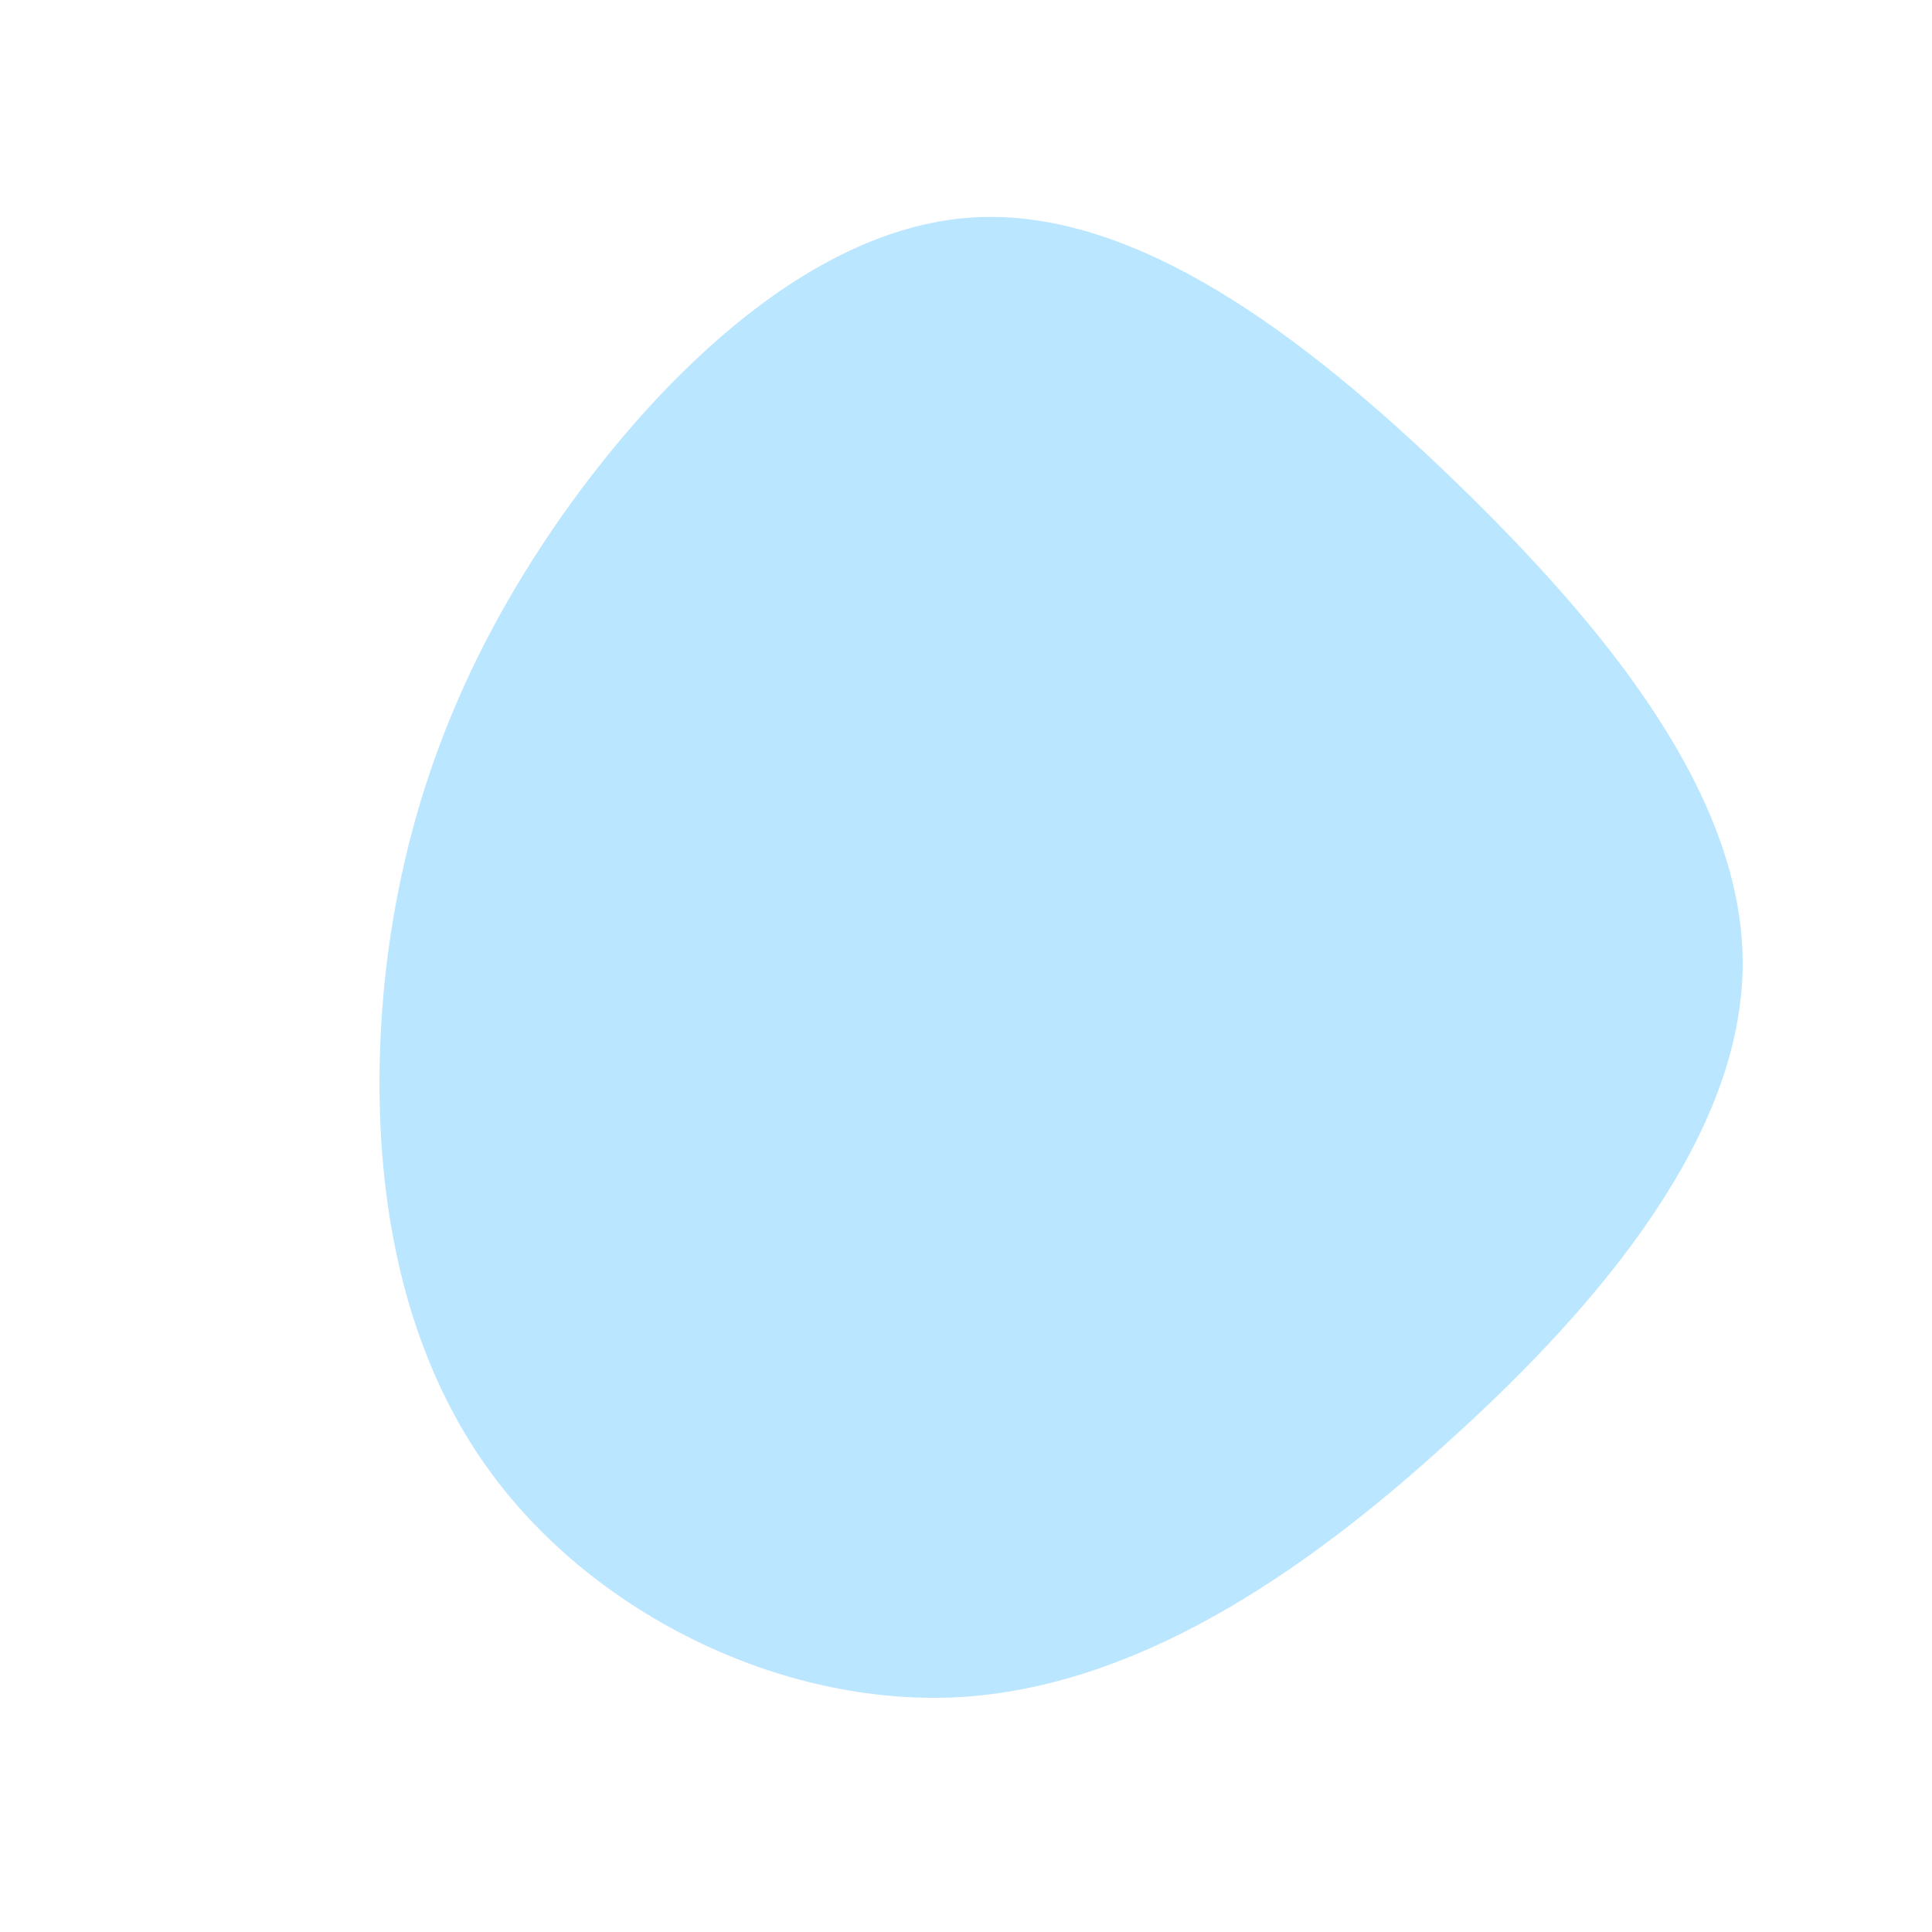 <svg viewBox="0 0 200 200" xmlns="http://www.w3.org/2000/svg"><path d="m50.7-50.1c15.7 15.2 29.8 32.6 29.7 50s-14.3 34.7-30.1 49c-15.7 14.4-33 25.8-51.2 26.8-18.3.9-37.4-8.6-48.1-23s-12.9-33.5-11.2-50.9c1.8-17.4 7.6-33 18.3-48.3 10.7-15.2 26.3-30.1 42.8-31 16.6-.9 34 12.1 49.8 27.4z" fill="#bae6ff" transform="translate(100 100)"/></svg>